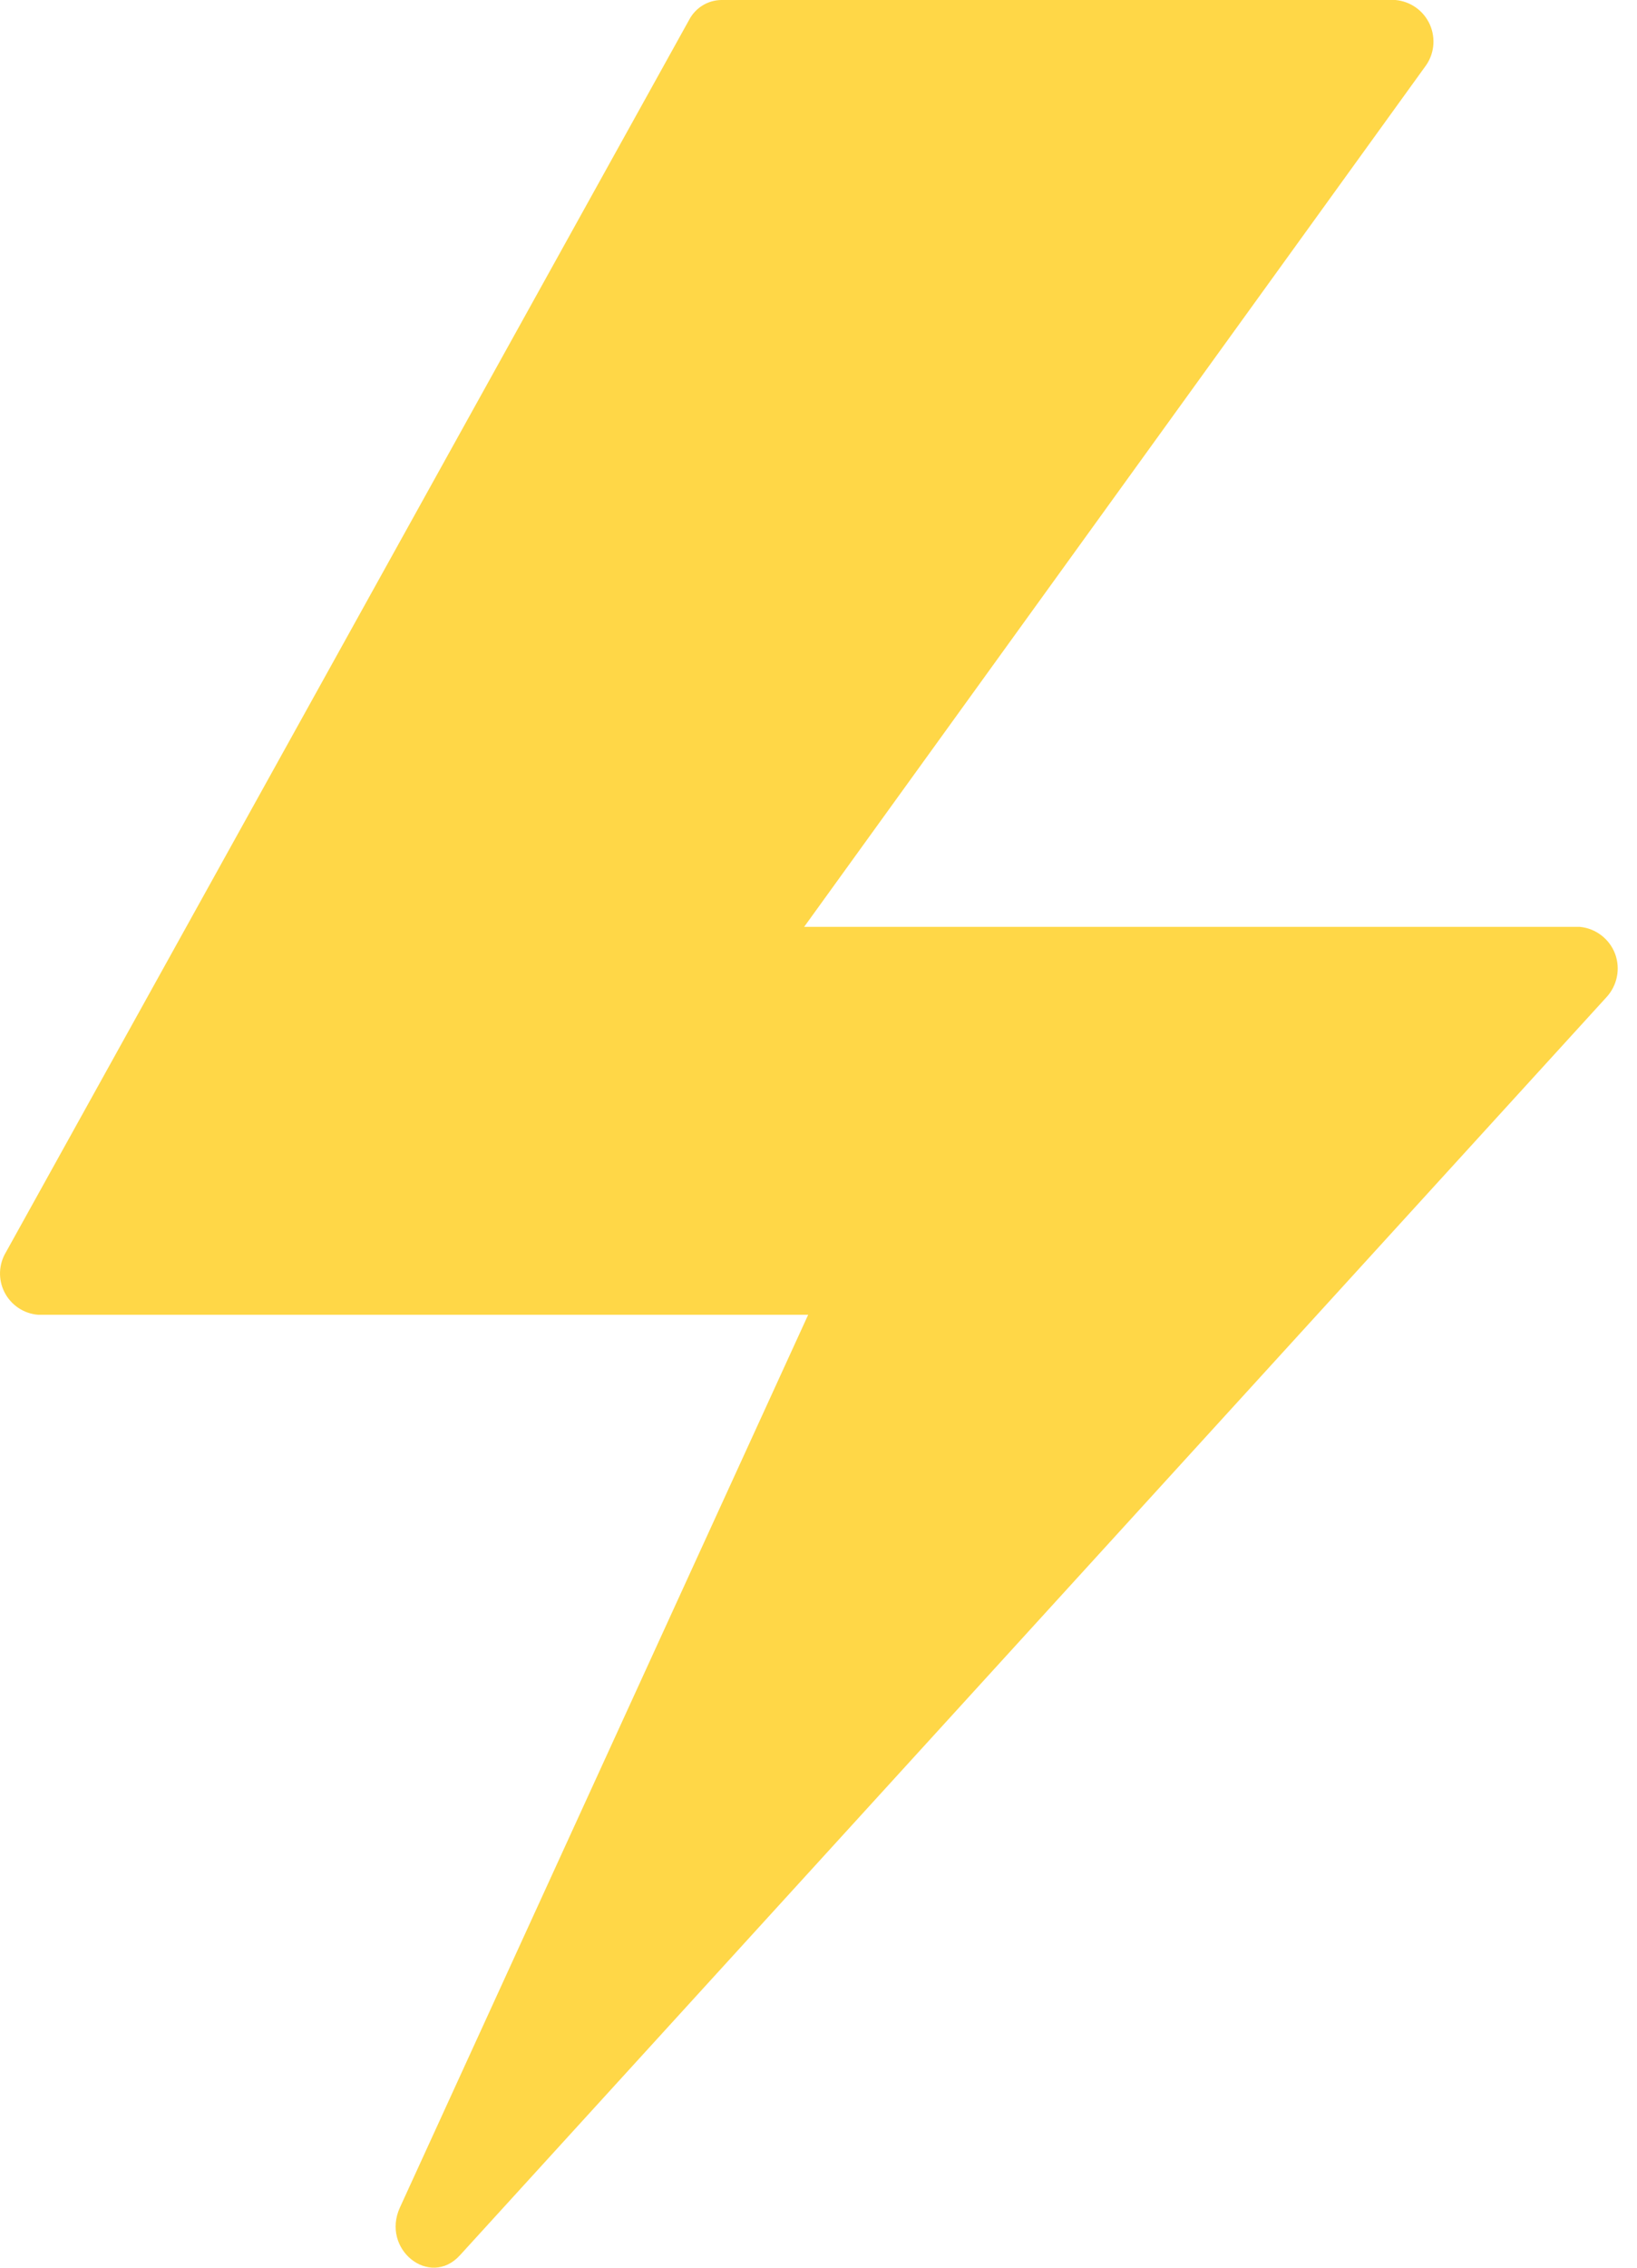 <svg width="13" height="18" viewBox="0 0 13 18" fill="none" xmlns="http://www.w3.org/2000/svg">
<path d="M0.302 10.436H6.418L3.176 17.522C3.024 17.854 3.413 18.164 3.652 17.902L12.756 7.917C12.843 7.824 12.87 7.69 12.826 7.571C12.781 7.452 12.672 7.369 12.546 7.357H6.386L11.315 0.532C11.389 0.436 11.404 0.308 11.356 0.197C11.307 0.086 11.203 0.011 11.082 0H5.727C5.62 0.002 5.523 0.062 5.473 0.157L0.048 9.938C-0.011 10.035 -0.016 10.156 0.036 10.258C0.088 10.359 0.188 10.427 0.302 10.436L0.302 10.436Z" fill="#FFD747"/>
</svg>
